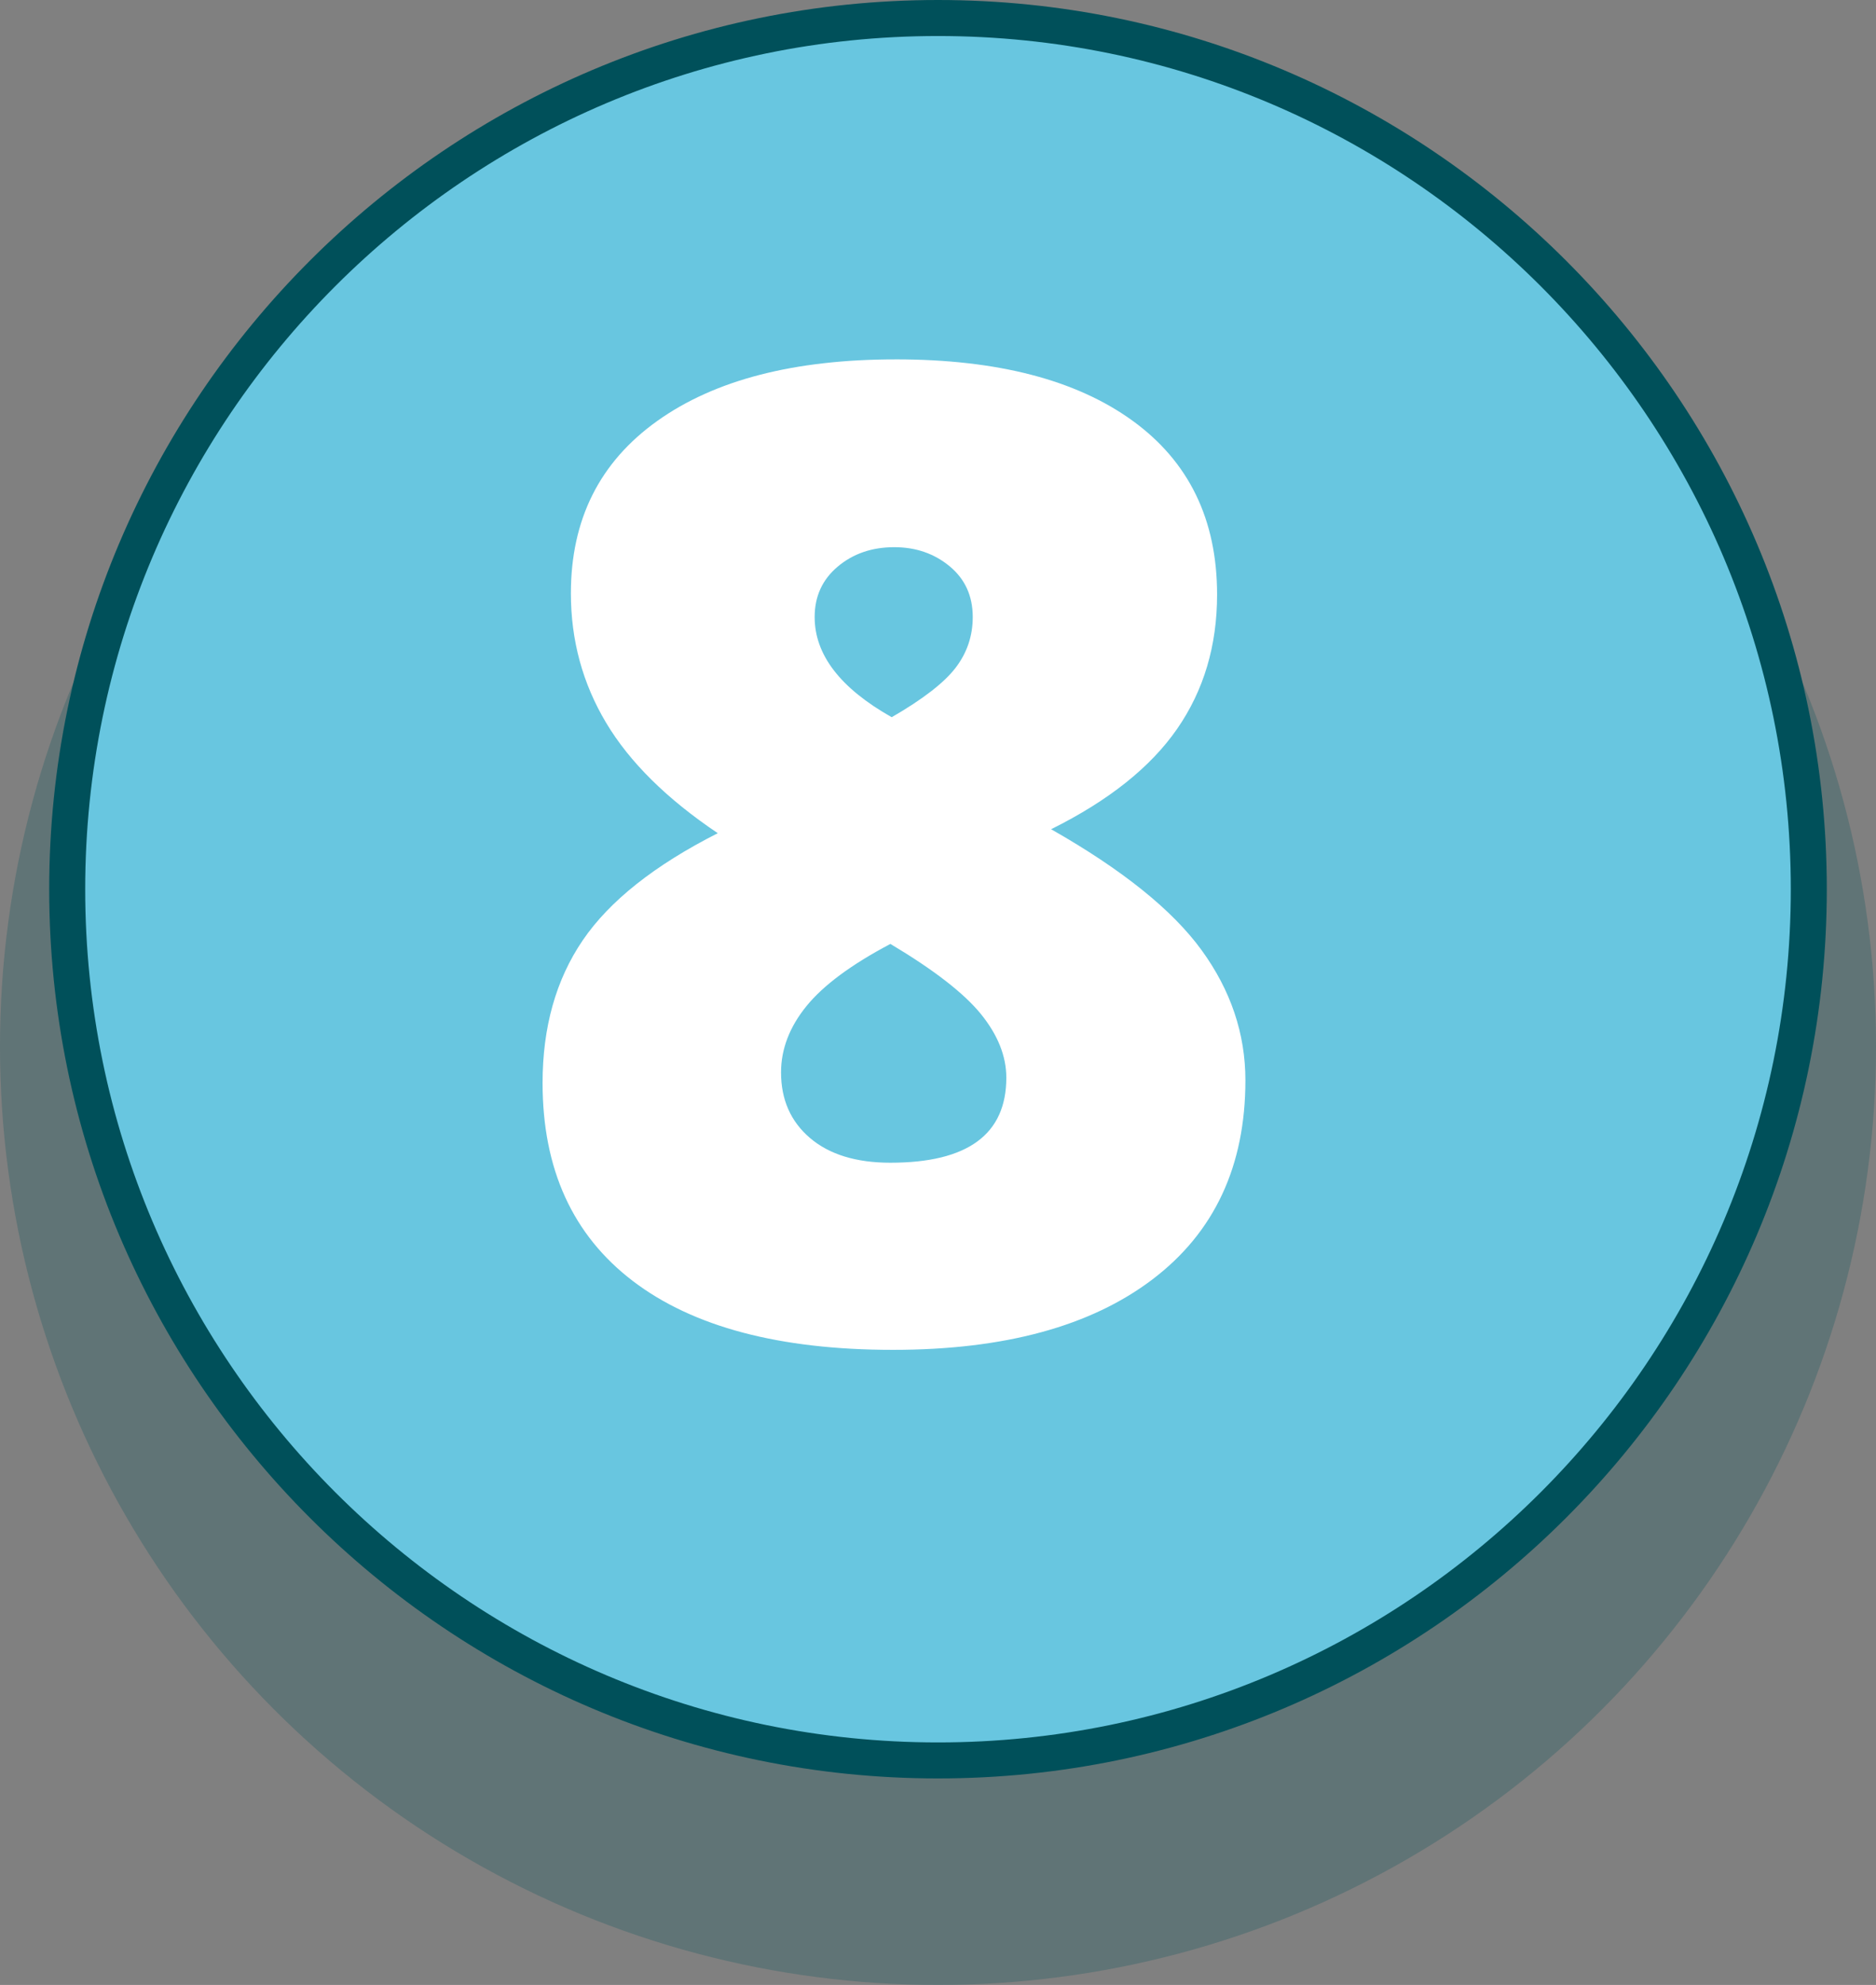 <?xml version="1.0" encoding="UTF-8"?><svg id="Layer_1" xmlns="http://www.w3.org/2000/svg" viewBox="0 0 104.216 110.217"><rect x="0" y="0" width="104.216" height="110.217" fill="#808080" stroke="none"/><defs><style>.cls-1{fill:#fff;}.cls-2{opacity:.25;}.cls-2,.cls-3{fill:#00505a;}.cls-4{fill:#68c6e0;}</style></defs><circle class="cls-2" cx="52.108" cy="58.109" r="52.108"/><g><g><circle class="cls-4" cx="52.108" cy="49.375" r="48.375"/><path class="cls-1" d="m49.755,19.954c5.636,0,10.021,1.135,13.155,3.403s4.702,5.488,4.702,9.66c0,2.83-.738,5.312-2.214,7.446-1.477,2.136-3.812,3.995-7.007,5.581,3.951,2.244,6.738,4.482,8.361,6.715,1.622,2.231,2.433,4.641,2.433,7.227,0,4.757-1.72,8.44-5.159,11.051s-8.246,3.915-14.417,3.915c-6.294,0-11.112-1.274-14.454-3.823-3.343-2.549-5.014-6.215-5.014-10.996,0-3.098.744-5.739,2.232-7.923,1.487-2.183,3.988-4.165,7.501-5.946-2.83-1.902-4.897-3.945-6.202-6.129-1.305-2.183-1.958-4.58-1.958-7.19,0-4.099,1.598-7.287,4.794-9.568,3.195-2.281,7.611-3.422,13.246-3.422Zm-6.366,39.593c0,1.513.536,2.727,1.609,3.642,1.073.914,2.562,1.372,4.465,1.372,4.293,0,6.44-1.573,6.44-4.721,0-1.195-.471-2.372-1.409-3.531-.94-1.158-2.616-2.457-5.031-3.897-2.172,1.147-3.727,2.299-4.666,3.457-.94,1.159-1.408,2.386-1.408,3.678Zm6.294-29.164c-1.244,0-2.294.36-3.147,1.08-.855.72-1.28,1.652-1.28,2.799,0,2.099,1.427,3.952,4.281,5.562,1.731-1,2.914-1.915,3.549-2.745.635-.829.952-1.769.952-2.817,0-1.171-.428-2.109-1.281-2.817-.855-.707-1.879-1.062-3.073-1.062Z"/></g><path class="cls-3" d="m52.108,98.75c-27.226,0-49.375-22.149-49.375-49.375S24.883,0,52.108,0s49.375,22.149,49.375,49.375-22.149,49.375-49.375,49.375Zm0-96.75C25.985,2,4.733,23.252,4.733,49.375s21.252,47.375,47.375,47.375,47.375-21.252,47.375-47.375S78.231,2,52.108,2Z"/></g></svg>